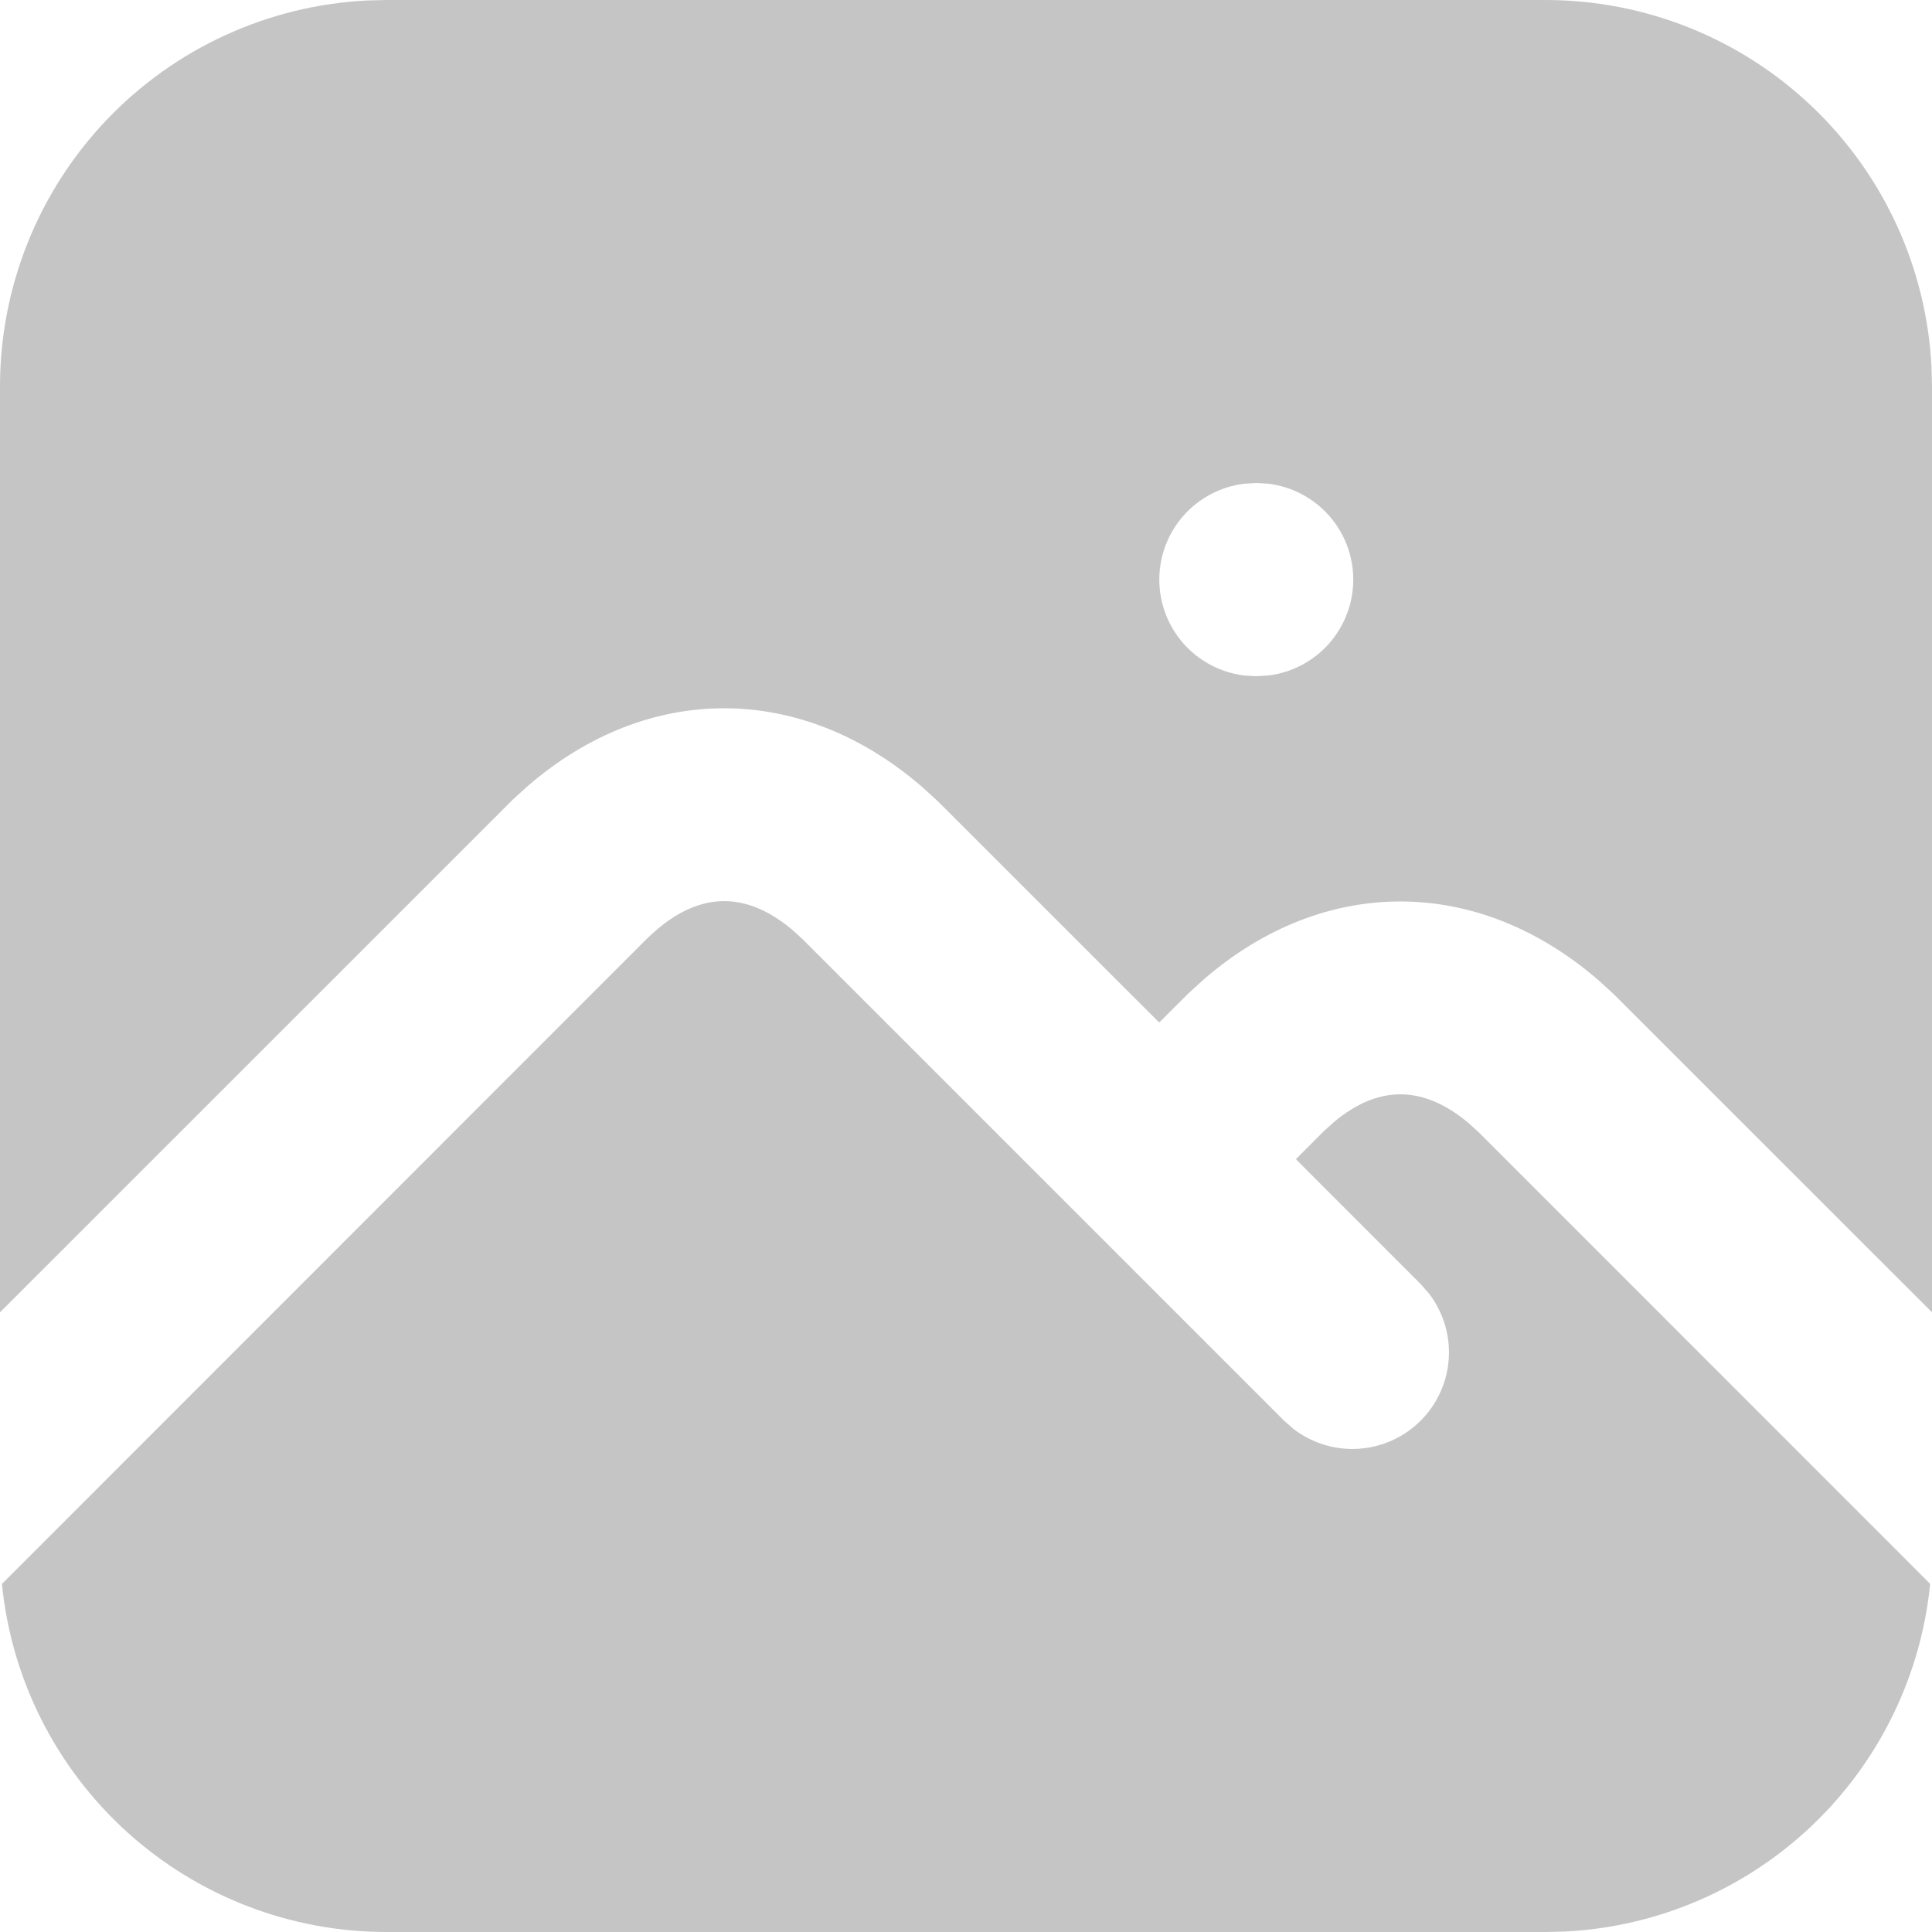 <svg width="60" height="60" viewBox="0 0 60 60" fill="none" xmlns="http://www.w3.org/2000/svg">
<path d="M20.439 28.836C21.81 27.696 23.193 27.696 24.597 28.869L24.921 29.163L39.879 44.121L40.161 44.37C40.738 44.817 41.459 45.039 42.188 44.993C42.917 44.947 43.604 44.637 44.12 44.12C44.637 43.604 44.947 42.917 44.993 42.188C45.039 41.459 44.817 40.738 44.37 40.161L44.121 39.879L40.245 36L41.121 35.121L41.439 34.836C42.81 33.696 44.193 33.696 45.597 34.869L45.921 35.163L59.943 49.188C59.659 52.045 58.36 54.705 56.282 56.686C54.204 58.667 51.485 59.838 48.618 59.985L48 60H12C9.024 60 6.154 58.894 3.947 56.896C1.741 54.899 0.355 52.153 0.06 49.191L20.121 29.121L20.439 28.836ZM48 0C51.079 -2.40826e-06 54.04 1.183 56.27 3.305C58.501 5.427 59.831 8.325 59.985 11.4L60 12V40.755L50.121 30.879L49.671 30.468C45.903 27.183 41.121 27.177 37.383 30.417L36.921 30.837L36 31.755L29.121 24.879L28.671 24.468C24.903 21.183 20.121 21.177 16.383 24.417L15.921 24.837L0 40.755V12C-2.40826e-06 8.921 1.183 5.96 3.305 3.73C5.427 1.499 8.325 0.169 11.4 0.015L12 0H48ZM39.03 15L38.649 15.021C37.92 15.108 37.248 15.459 36.76 16.008C36.273 16.557 36.003 17.266 36.003 18C36.003 18.734 36.273 19.443 36.76 19.992C37.248 20.541 37.92 20.892 38.649 20.979L39 21L39.381 20.979C40.11 20.892 40.782 20.541 41.27 19.992C41.757 19.443 42.027 18.734 42.027 18C42.027 17.266 41.757 16.557 41.27 16.008C40.782 15.459 40.11 15.108 39.381 15.021L39.03 15Z" fill="#C5C5C5"/>
</svg>

